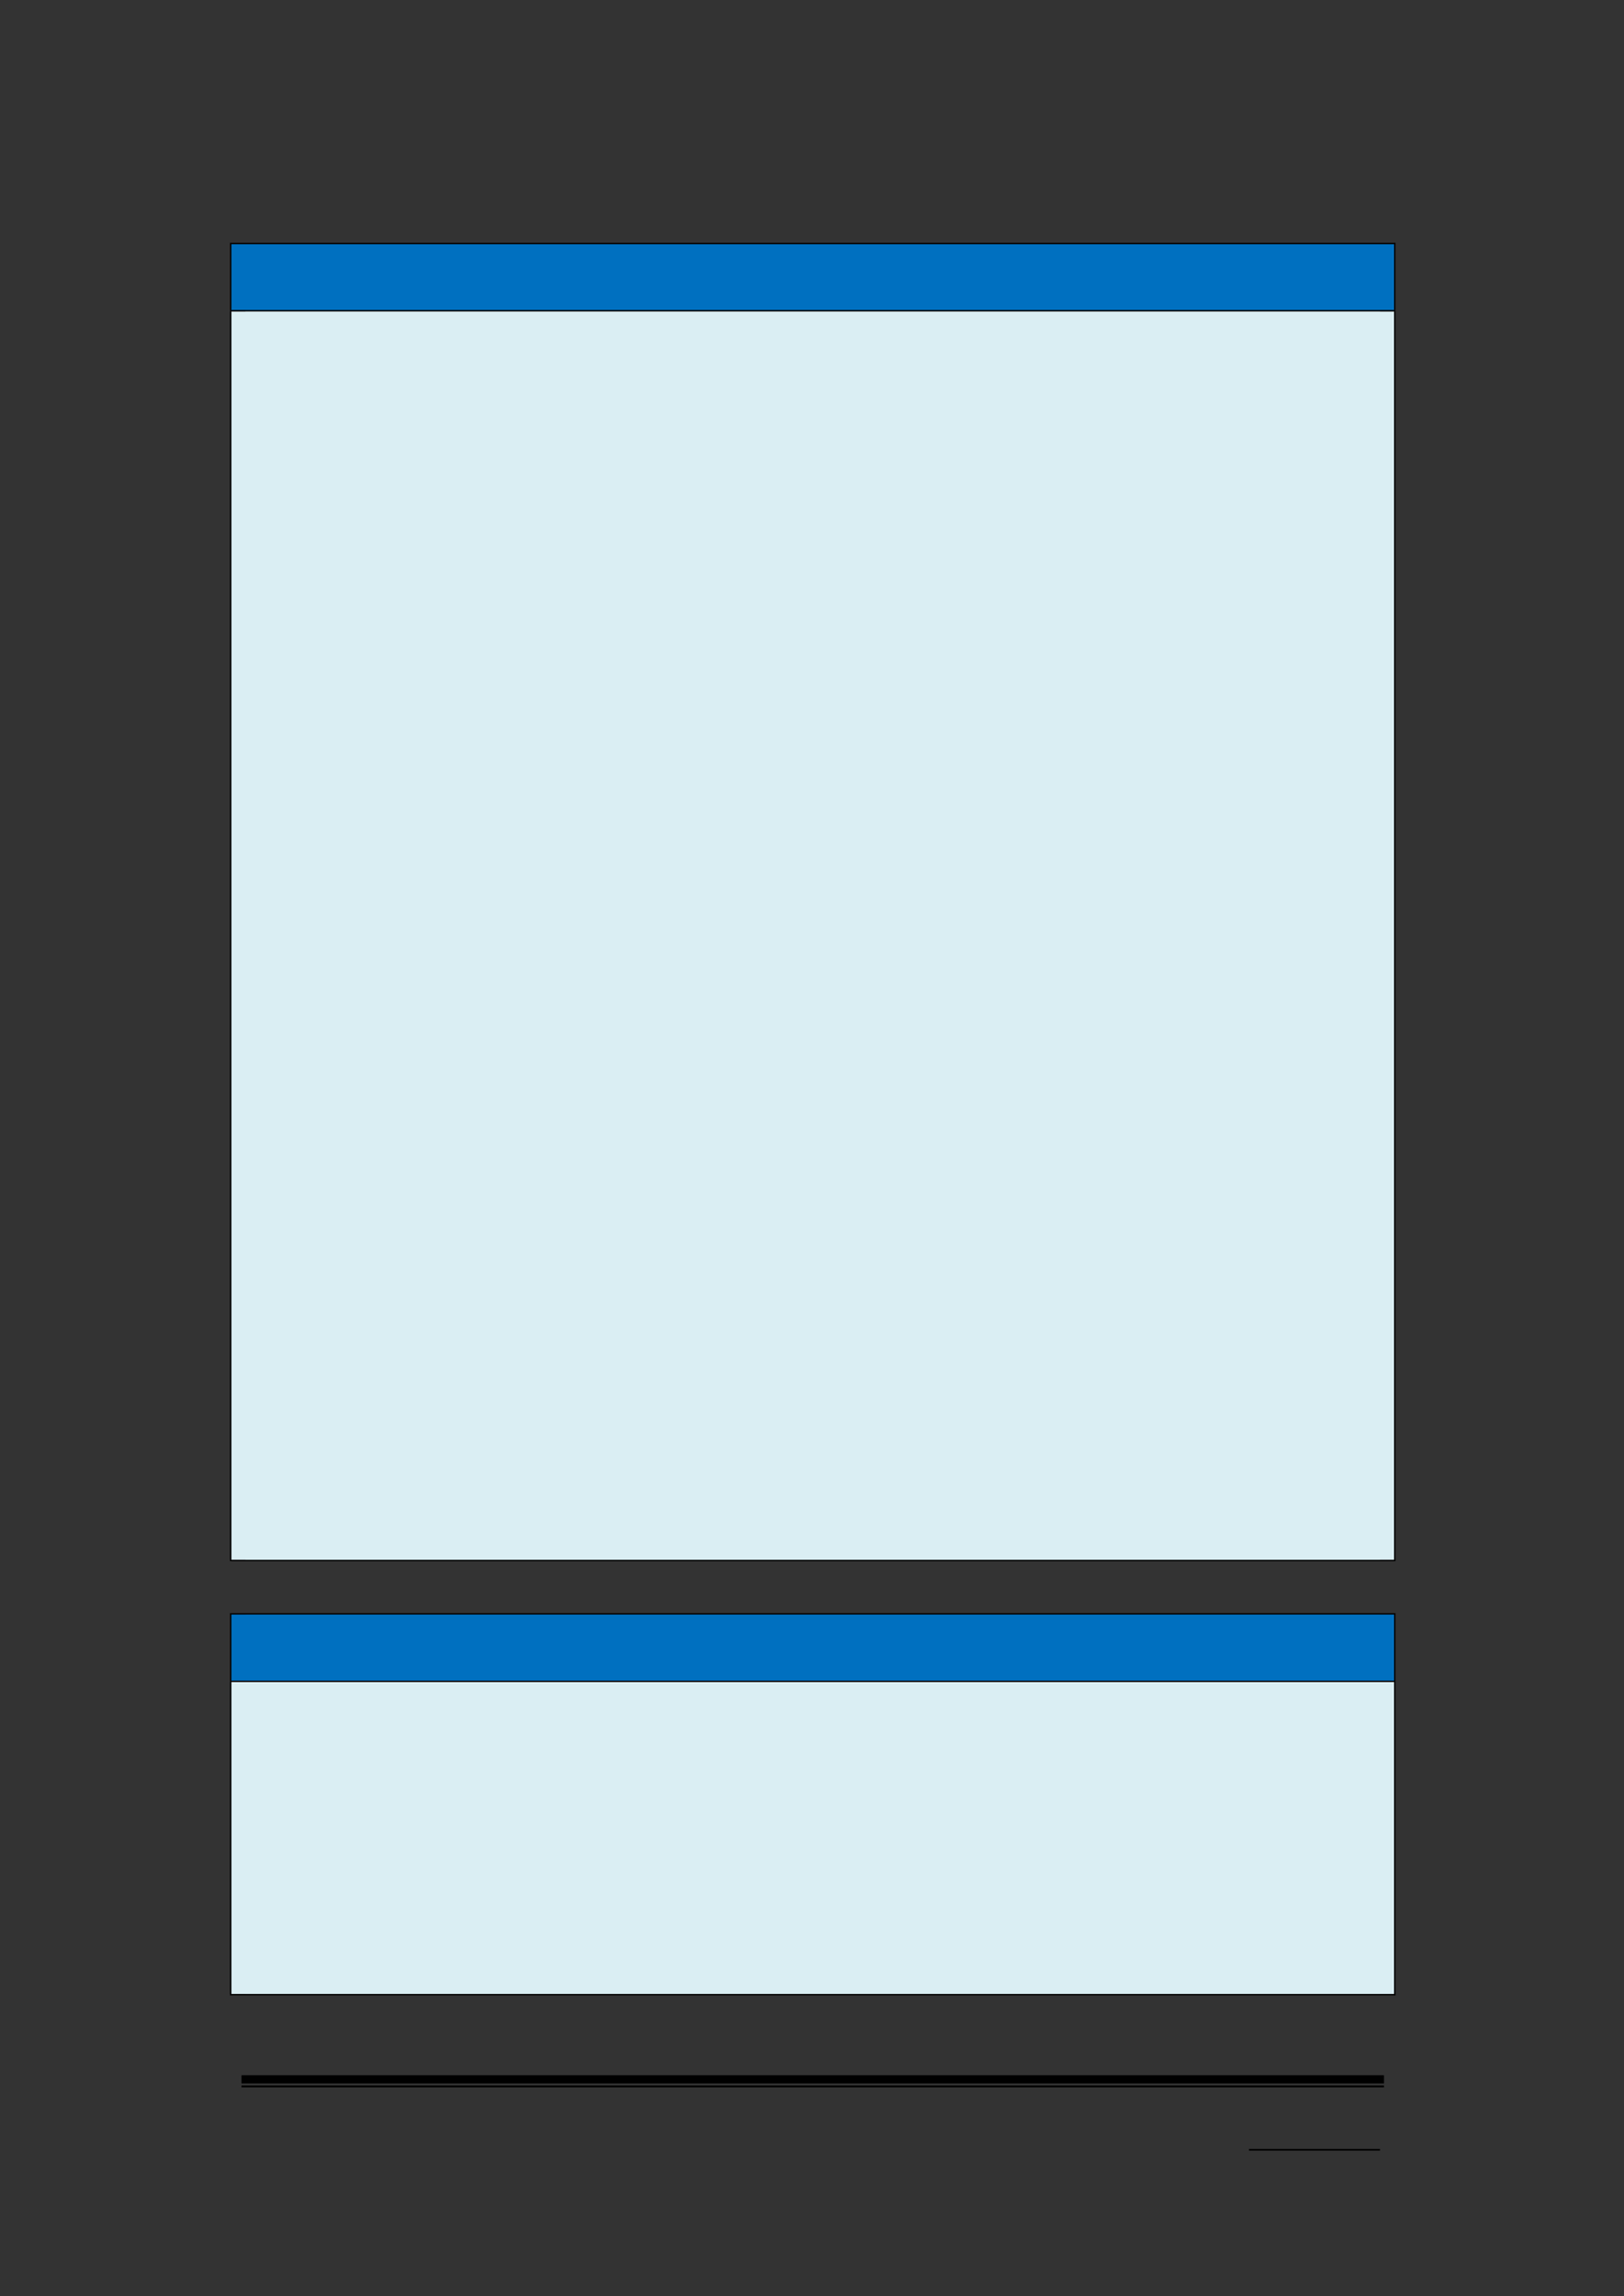 <svg xmlns="http://www.w3.org/2000/svg" xmlns:xlink="http://www.w3.org/1999/xlink" id="body_149" preserveAspectRatio="xMinYMin meet" viewBox="0 0 793 1121"><rect x="0" y="0" width="793" height="1121" fill="#333333" stroke="none"/><defs><clipPath id="1"><path d="M0 841L0 -0.92L0 -0.92L595.32 -0.92L595.32 -0.92L595.32 841L595.32 841L0 841z" /></clipPath><clipPath id="2"><path d="M0.001 841.091L595.411 841.091L595.411 841.091L595.411 -0.919L595.411 -0.919L0.001 -0.919z" /></clipPath><clipPath id="3"><path d="M288.05 781.211L316.01 781.211L316.01 781.211L316.01 762.011L316.01 762.011L288.05 762.011z" /></clipPath><clipPath id="4"><path d="M288.05 781.216L316.01 781.216L316.01 781.216L316.01 762.016L316.01 762.016L288.05 762.016z" /></clipPath><clipPath id="5"><path d="M288.05 781.216L316.01 781.216L316.01 781.216L316.01 762.016L316.01 762.016L288.05 762.016z" /></clipPath><clipPath id="6"><path d="M84.751 113.59L510.691 113.59L510.691 113.59L510.691 89.44L510.691 89.44L84.751 89.44z" /></clipPath><clipPath id="7"><path d="M84.744 113.58L510.694 113.58L510.694 113.58L510.694 89.436L510.694 89.436L84.744 89.436z" /></clipPath><clipPath id="8"><path d="M84.744 113.58L510.694 113.58L510.694 113.58L510.694 89.436L510.694 89.436L84.744 89.436z" /></clipPath><clipPath id="9"><path d="M84.744 113.58L510.694 113.58L510.694 113.58L510.694 89.436L510.694 89.436L84.744 89.436z" /></clipPath><clipPath id="10"><path d="M84.744 113.58L510.694 113.58L510.694 113.58L510.694 89.436L510.694 89.436L84.744 89.436z" /></clipPath><clipPath id="11"><path d="M84.744 113.58L510.694 113.58L510.694 113.58L510.694 89.436L510.694 89.436L84.744 89.436z" /></clipPath><clipPath id="12"><path d="M84.744 113.58L510.694 113.58L510.694 113.58L510.694 89.436L510.694 89.436L84.744 89.436z" /></clipPath><clipPath id="13"><path d="M84.744 113.58L510.694 113.58L510.694 113.58L510.694 89.436L510.694 89.436L84.744 89.436z" /></clipPath><clipPath id="14"><path d="M84.751 571.32L510.691 571.32L510.691 571.32L510.691 114.07L510.691 114.07L84.751 114.07z" /></clipPath><clipPath id="15"><path d="M84.744 571.31L510.694 571.31L510.694 571.31L510.694 114.06L510.694 114.06L84.744 114.06z" /></clipPath><clipPath id="16"><path d="M84.744 571.31L510.694 571.31L510.694 571.31L510.694 114.06L510.694 114.06L84.744 114.06z" /></clipPath><clipPath id="17"><path d="M84.744 571.31L510.694 571.31L510.694 571.31L510.694 114.06L510.694 114.06L84.744 114.06z" /></clipPath><clipPath id="18"><path d="M84.744 571.31L510.694 571.31L510.694 571.31L510.694 114.06L510.694 114.06L84.744 114.06z" /></clipPath><clipPath id="19"><path d="M84.744 571.31L510.694 571.31L510.694 571.31L510.694 114.06L510.694 114.06L84.744 114.06z" /></clipPath><clipPath id="20"><path d="M84.744 571.31L510.694 571.31L510.694 571.31L510.694 114.06L510.694 114.06L84.744 114.06z" /></clipPath><clipPath id="21"><path d="M84.744 571.31L510.694 571.31L510.694 571.31L510.694 114.06L510.694 114.06L84.744 114.06z" /></clipPath><clipPath id="22"><path d="M84.744 571.31L510.694 571.31L510.694 571.31L510.694 114.06L510.694 114.06L84.744 114.06z" /></clipPath><clipPath id="23"><path d="M84.744 571.31L510.694 571.31L510.694 571.31L510.694 114.06L510.694 114.06L84.744 114.06z" /></clipPath><clipPath id="24"><path d="M84.744 571.31L510.694 571.31L510.694 571.31L510.694 114.06L510.694 114.06L84.744 114.06z" /></clipPath><clipPath id="25"><path d="M84.744 571.31L510.694 571.31L510.694 571.31L510.694 114.06L510.694 114.06L84.744 114.06z" /></clipPath><clipPath id="26"><path d="M84.744 571.31L510.694 571.31L510.694 571.31L510.694 114.06L510.694 114.06L84.744 114.06z" /></clipPath><clipPath id="27"><path d="M84.744 571.31L510.694 571.31L510.694 571.31L510.694 114.06L510.694 114.06L84.744 114.06z" /></clipPath><clipPath id="28"><path d="M84.744 571.31L510.694 571.31L510.694 571.31L510.694 114.06L510.694 114.06L84.744 114.06z" /></clipPath><clipPath id="29"><path d="M84.744 571.31L510.694 571.31L510.694 571.31L510.694 114.06L510.694 114.06L84.744 114.06z" /></clipPath><clipPath id="30"><path d="M84.744 571.31L510.694 571.31L510.694 571.31L510.694 114.06L510.694 114.06L84.744 114.06z" /></clipPath><clipPath id="31"><path d="M84.744 571.31L510.694 571.31L510.694 571.31L510.694 114.06L510.694 114.06L84.744 114.06z" /></clipPath><clipPath id="32"><path d="M84.744 571.31L510.694 571.31L510.694 571.31L510.694 114.06L510.694 114.06L84.744 114.06z" /></clipPath><clipPath id="33"><path d="M84.744 571.31L510.694 571.31L510.694 571.31L510.694 114.06L510.694 114.06L84.744 114.06z" /></clipPath><clipPath id="34"><path d="M84.744 571.31L510.694 571.31L510.694 571.31L510.694 114.06L510.694 114.06L84.744 114.06z" /></clipPath><clipPath id="35"><path d="M84.744 571.31L510.694 571.31L510.694 571.31L510.694 114.06L510.694 114.06L84.744 114.06z" /></clipPath><clipPath id="36"><path d="M84.744 571.31L510.694 571.31L510.694 571.31L510.694 114.06L510.694 114.06L84.744 114.06z" /></clipPath><clipPath id="37"><path d="M84.744 571.31L510.694 571.31L510.694 571.31L510.694 114.06L510.694 114.06L84.744 114.06z" /></clipPath><clipPath id="38"><path d="M84.744 571.31L510.694 571.31L510.694 571.31L510.694 114.06L510.694 114.06L84.744 114.06z" /></clipPath><clipPath id="39"><path d="M84.744 571.31L510.694 571.31L510.694 571.31L510.694 114.06L510.694 114.06L84.744 114.06z" /></clipPath><clipPath id="40"><path d="M84.744 571.31L510.694 571.31L510.694 571.31L510.694 114.06L510.694 114.06L84.744 114.06z" /></clipPath><clipPath id="41"><path d="M84.744 571.31L510.694 571.31L510.694 571.31L510.694 114.06L510.694 114.06L84.744 114.06z" /></clipPath><clipPath id="42"><path d="M84.744 571.31L510.694 571.31L510.694 571.31L510.694 114.06L510.694 114.06L84.744 114.06z" /></clipPath><clipPath id="43"><path d="M84.744 571.31L510.694 571.31L510.694 571.31L510.694 114.06L510.694 114.06L84.744 114.06z" /></clipPath><clipPath id="44"><path d="M84.744 571.31L510.694 571.31L510.694 571.31L510.694 114.06L510.694 114.06L84.744 114.06z" /></clipPath><clipPath id="45"><path d="M84.744 571.31L510.694 571.31L510.694 571.31L510.694 114.06L510.694 114.06L84.744 114.06z" /></clipPath><clipPath id="46"><path d="M84.744 571.31L510.694 571.31L510.694 571.31L510.694 114.06L510.694 114.06L84.744 114.06z" /></clipPath><clipPath id="47"><path d="M84.744 571.31L510.694 571.31L510.694 571.31L510.694 114.06L510.694 114.06L84.744 114.06z" /></clipPath><clipPath id="48"><path d="M84.744 571.31L510.694 571.31L510.694 571.31L510.694 114.06L510.694 114.06L84.744 114.06z" /></clipPath><clipPath id="49"><path d="M84.744 571.31L510.694 571.31L510.694 571.31L510.694 114.06L510.694 114.06L84.744 114.06z" /></clipPath><clipPath id="50"><path d="M84.744 571.31L510.694 571.31L510.694 571.31L510.694 114.06L510.694 114.06L84.744 114.06z" /></clipPath><clipPath id="51"><path d="M84.744 571.31L510.694 571.31L510.694 571.31L510.694 114.06L510.694 114.06L84.744 114.06z" /></clipPath><clipPath id="52"><path d="M84.744 571.31L510.694 571.31L510.694 571.31L510.694 114.06L510.694 114.06L84.744 114.06z" /></clipPath><clipPath id="53"><path d="M84.744 571.31L510.694 571.31L510.694 571.31L510.694 114.06L510.694 114.06L84.744 114.06z" /></clipPath><clipPath id="54"><path d="M84.744 571.31L510.694 571.31L510.694 571.31L510.694 114.06L510.694 114.06L84.744 114.06z" /></clipPath><clipPath id="55"><path d="M84.744 571.31L510.694 571.31L510.694 571.31L510.694 114.06L510.694 114.06L84.744 114.06z" /></clipPath><clipPath id="56"><path d="M84.744 571.31L510.694 571.31L510.694 571.31L510.694 114.06L510.694 114.06L84.744 114.06z" /></clipPath><clipPath id="57"><path d="M84.744 571.31L510.694 571.31L510.694 571.31L510.694 114.06L510.694 114.06L84.744 114.06z" /></clipPath><clipPath id="58"><path d="M84.744 571.31L510.694 571.31L510.694 571.31L510.694 114.06L510.694 114.06L84.744 114.06z" /></clipPath><clipPath id="59"><path d="M84.744 571.31L510.694 571.31L510.694 571.31L510.694 114.06L510.694 114.06L84.744 114.06z" /></clipPath><clipPath id="60"><path d="M84.744 571.31L510.694 571.31L510.694 571.31L510.694 114.06L510.694 114.06L84.744 114.06z" /></clipPath><clipPath id="61"><path d="M84.744 571.31L510.694 571.31L510.694 571.31L510.694 114.06L510.694 114.06L84.744 114.06z" /></clipPath><clipPath id="62"><path d="M84.744 571.31L510.694 571.31L510.694 571.31L510.694 114.06L510.694 114.06L84.744 114.06z" /></clipPath><clipPath id="63"><path d="M84.744 571.31L510.694 571.31L510.694 571.31L510.694 114.06L510.694 114.06L84.744 114.06z" /></clipPath><clipPath id="64"><path d="M84.744 571.31L510.694 571.31L510.694 571.31L510.694 114.06L510.694 114.06L84.744 114.06z" /></clipPath><clipPath id="65"><path d="M84.744 571.31L510.694 571.31L510.694 571.31L510.694 114.06L510.694 114.06L84.744 114.06z" /></clipPath><clipPath id="66"><path d="M84.744 571.31L510.694 571.31L510.694 571.31L510.694 114.06L510.694 114.06L84.744 114.06z" /></clipPath><clipPath id="67"><path d="M84.744 571.31L510.694 571.31L510.694 571.31L510.694 114.06L510.694 114.06L84.744 114.06z" /></clipPath><clipPath id="68"><path d="M84.744 571.31L510.694 571.31L510.694 571.31L510.694 114.06L510.694 114.06L84.744 114.06z" /></clipPath><clipPath id="69"><path d="M84.744 571.31L510.694 571.31L510.694 571.31L510.694 114.06L510.694 114.06L84.744 114.06z" /></clipPath><clipPath id="70"><path d="M84.744 571.31L510.694 571.31L510.694 571.31L510.694 114.06L510.694 114.06L84.744 114.06z" /></clipPath><clipPath id="71"><path d="M84.744 571.31L510.694 571.31L510.694 571.31L510.694 114.06L510.694 114.06L84.744 114.06z" /></clipPath><clipPath id="72"><path d="M84.744 571.31L510.694 571.31L510.694 571.31L510.694 114.06L510.694 114.06L84.744 114.06z" /></clipPath><clipPath id="73"><path d="M84.744 571.31L510.694 571.31L510.694 571.31L510.694 114.06L510.694 114.06L84.744 114.06z" /></clipPath><clipPath id="74"><path d="M84.744 571.31L510.694 571.31L510.694 571.31L510.694 114.06L510.694 114.06L84.744 114.06z" /></clipPath><clipPath id="75"><path d="M84.744 571.31L510.694 571.31L510.694 571.31L510.694 114.06L510.694 114.06L84.744 114.06z" /></clipPath><clipPath id="76"><path d="M84.744 571.31L510.694 571.31L510.694 571.31L510.694 114.06L510.694 114.06L84.744 114.06z" /></clipPath><clipPath id="77"><path d="M84.744 571.31L510.694 571.31L510.694 571.31L510.694 114.06L510.694 114.06L84.744 114.06z" /></clipPath><clipPath id="78"><path d="M84.744 571.31L510.694 571.31L510.694 571.31L510.694 114.06L510.694 114.06L84.744 114.06z" /></clipPath><clipPath id="79"><path d="M84.744 571.31L510.694 571.31L510.694 571.31L510.694 114.06L510.694 114.06L84.744 114.06z" /></clipPath><clipPath id="80"><path d="M84.744 571.31L510.694 571.31L510.694 571.31L510.694 114.06L510.694 114.06L84.744 114.06z" /></clipPath><clipPath id="81"><path d="M84.744 571.31L510.694 571.31L510.694 571.31L510.694 114.06L510.694 114.06L84.744 114.06z" /></clipPath><clipPath id="82"><path d="M84.744 571.31L510.694 571.31L510.694 571.31L510.694 114.06L510.694 114.06L84.744 114.06z" /></clipPath><clipPath id="83"><path d="M84.744 571.31L510.694 571.31L510.694 571.31L510.694 114.06L510.694 114.06L84.744 114.06z" /></clipPath><clipPath id="84"><path d="M84.744 571.31L510.694 571.31L510.694 571.31L510.694 114.06L510.694 114.06L84.744 114.06z" /></clipPath><clipPath id="85"><path d="M84.744 571.31L510.694 571.31L510.694 571.31L510.694 114.06L510.694 114.06L84.744 114.06z" /></clipPath><clipPath id="86"><path d="M84.744 571.31L510.694 571.31L510.694 571.31L510.694 114.06L510.694 114.06L84.744 114.06z" /></clipPath><clipPath id="87"><path d="M84.744 571.31L510.694 571.31L510.694 571.31L510.694 114.06L510.694 114.06L84.744 114.06z" /></clipPath><clipPath id="88"><path d="M84.744 571.31L510.694 571.31L510.694 571.31L510.694 114.06L510.694 114.06L84.744 114.06z" /></clipPath><clipPath id="89"><path d="M84.744 571.31L510.694 571.31L510.694 571.31L510.694 114.06L510.694 114.06L84.744 114.06z" /></clipPath><clipPath id="90"><path d="M84.751 615.6L510.691 615.6L510.691 615.6L510.691 591.36L510.691 591.36L84.751 591.36z" /></clipPath><clipPath id="91"><path d="M84.744 615.59L510.694 615.59L510.694 615.59L510.694 591.35L510.694 591.35L84.744 591.35z" /></clipPath><clipPath id="92"><path d="M84.744 615.59L510.694 615.59L510.694 615.59L510.694 591.35L510.694 591.35L84.744 591.35z" /></clipPath><clipPath id="93"><path d="M84.744 615.59L510.694 615.59L510.694 615.59L510.694 591.35L510.694 591.35L84.744 591.35z" /></clipPath><clipPath id="94"><path d="M84.744 615.59L510.694 615.59L510.694 615.59L510.694 591.35L510.694 591.35L84.744 591.35z" /></clipPath><clipPath id="95"><path d="M84.744 615.59L510.694 615.59L510.694 615.59L510.694 591.35L510.694 591.35L84.744 591.35z" /></clipPath><clipPath id="96"><path d="M84.744 615.59L510.694 615.59L510.694 615.59L510.694 591.35L510.694 591.35L84.744 591.35z" /></clipPath><clipPath id="97"><path d="M84.744 615.59L510.694 615.59L510.694 615.59L510.694 591.35L510.694 591.35L84.744 591.35z" /></clipPath><clipPath id="98"><path d="M84.751 730.33L510.691 730.33L510.691 730.33L510.691 616.07L510.691 616.07L84.751 616.07z" /></clipPath><clipPath id="99"><path d="M84.744 730.34L510.694 730.34L510.694 730.34L510.694 616.08L510.694 616.08L84.744 616.08z" /></clipPath><clipPath id="100"><path d="M84.744 730.34L510.694 730.34L510.694 730.34L510.694 616.08L510.694 616.08L84.744 616.08z" /></clipPath><clipPath id="101"><path d="M84.744 730.34L510.694 730.34L510.694 730.34L510.694 616.08L510.694 616.08L84.744 616.08z" /></clipPath><clipPath id="102"><path d="M84.744 730.34L510.694 730.34L510.694 730.34L510.694 616.08L510.694 616.08L84.744 616.08z" /></clipPath><clipPath id="103"><path d="M84.744 730.34L510.694 730.34L510.694 730.34L510.694 616.08L510.694 616.08L84.744 616.08z" /></clipPath><clipPath id="104"><path d="M84.744 730.34L510.694 730.34L510.694 730.34L510.694 616.08L510.694 616.08L84.744 616.08z" /></clipPath><clipPath id="105"><path d="M84.744 730.34L510.694 730.34L510.694 730.34L510.694 616.08L510.694 616.08L84.744 616.08z" /></clipPath><clipPath id="106"><path d="M84.744 730.34L510.694 730.34L510.694 730.34L510.694 616.08L510.694 616.08L84.744 616.08z" /></clipPath><clipPath id="107"><path d="M84.744 730.34L510.694 730.34L510.694 730.34L510.694 616.08L510.694 616.08L84.744 616.08z" /></clipPath><clipPath id="108"><path d="M84.744 730.34L510.694 730.34L510.694 730.34L510.694 616.08L510.694 616.08L84.744 616.08z" /></clipPath><clipPath id="109"><path d="M84.744 730.34L510.694 730.34L510.694 730.34L510.694 616.08L510.694 616.08L84.744 616.08z" /></clipPath><clipPath id="110"><path d="M84.744 730.34L510.694 730.34L510.694 730.34L510.694 616.08L510.694 616.08L84.744 616.08z" /></clipPath><clipPath id="111"><path d="M84.744 730.34L510.694 730.34L510.694 730.34L510.694 616.08L510.694 616.08L84.744 616.08z" /></clipPath><clipPath id="112"><path d="M84.744 730.34L510.694 730.34L510.694 730.34L510.694 616.08L510.694 616.08L84.744 616.08z" /></clipPath><clipPath id="113"><path d="M84.744 730.34L510.694 730.34L510.694 730.34L510.694 616.08L510.694 616.08L84.744 616.08z" /></clipPath><clipPath id="114"><path d="M84.744 730.34L510.694 730.34L510.694 730.34L510.694 616.08L510.694 616.08L84.744 616.08z" /></clipPath><clipPath id="115"><path d="M84.744 730.34L510.694 730.34L510.694 730.34L510.694 616.08L510.694 616.08L84.744 616.08z" /></clipPath></defs><g transform="matrix(1.333 0 0 1.333 0 0)"><g><g clip-path="url(#1)"><path transform="matrix(1 0 0 -1 0 841)" d="M457.51 53.304L505.534 53.304L505.534 53.304L505.534 53.904L505.534 53.904L457.51 53.904z" stroke="none" fill="#000000" fill-rule="evenodd" /><g clip-path="url(#2)"><path transform="matrix(1 0 0 -1 0 841)" d="M88.464 77.904L506.974 77.904L506.974 77.904L506.974 80.904L506.974 80.904L88.464 80.904z" stroke="none" fill="#000000" fill-rule="evenodd" /><path transform="matrix(1 0 0 -1 0 841)" d="M88.464 76.464L506.974 76.464L506.974 76.464L506.974 77.184L506.974 77.184L88.464 77.184z" stroke="none" fill="#000000" fill-rule="evenodd" /></g><g clip-path="url(#3)"><g clip-path="url(#4)"></g><g clip-path="url(#5)"></g></g><path transform="matrix(1 0 0 -1 0 841)" d="M84.744 727.42L510.694 727.42L510.694 727.42L510.694 751.564L510.694 751.564L84.744 751.564z" stroke="none" fill="#0070C0" fill-rule="evenodd" /><g clip-path="url(#6)"><path transform="matrix(1 0 0 -1 0 841)" d="M89.904 727.42L505.534 727.42L505.534 727.42L505.534 751.564L505.534 751.564L89.904 751.564z" stroke="none" fill="#0070C0" fill-rule="evenodd" /><g clip-path="url(#7)"></g><g clip-path="url(#8)"></g><g clip-path="url(#9)"></g><g clip-path="url(#10)"></g><g clip-path="url(#11)"></g><g clip-path="url(#12)"></g><g clip-path="url(#13)"></g></g><path transform="matrix(1 0 0 -1 0 841)" d="M84.264 751.56L84.744 751.56L84.744 751.56L84.744 752.04L84.744 752.04L84.264 752.04z" stroke="none" fill="#000000" fill-rule="evenodd" /><path transform="matrix(1 0 0 -1 0 841)" d="M84.264 751.56L84.744 751.56L84.744 751.56L84.744 752.04L84.744 752.04L84.264 752.04z" stroke="none" fill="#000000" fill-rule="evenodd" /><path transform="matrix(1 0 0 -1 0 841)" d="M84.744 751.56L510.694 751.56L510.694 751.56L510.694 752.04L510.694 752.04L84.744 752.04z" stroke="none" fill="#000000" fill-rule="evenodd" /><path transform="matrix(1 0 0 -1 0 841)" d="M510.7 751.56L511.18 751.56L511.18 751.56L511.18 752.04L511.18 752.04L510.7 752.04z" stroke="none" fill="#000000" fill-rule="evenodd" /><path transform="matrix(1 0 0 -1 0 841)" d="M510.7 751.56L511.18 751.56L511.18 751.56L511.18 752.04L511.18 752.04L510.7 752.04z" stroke="none" fill="#000000" fill-rule="evenodd" /><path transform="matrix(1 0 0 -1 0 841)" d="M84.264 727.42L84.744 727.42L84.744 727.42L84.744 751.564L84.744 751.564L84.264 751.564z" stroke="none" fill="#000000" fill-rule="evenodd" /><path transform="matrix(1 0 0 -1 0 841)" d="M510.7 727.42L511.18 727.42L511.18 727.42L511.18 751.564L511.18 751.564L510.7 751.564z" stroke="none" fill="#000000" fill-rule="evenodd" /><path transform="matrix(1 0 0 -1 0 841)" d="M84.744 269.69L510.694 269.69L510.694 269.69L510.694 726.94L510.694 726.94L84.744 726.94z" stroke="none" fill="#DAEEF3" fill-rule="evenodd" /><g clip-path="url(#14)"><path transform="matrix(1 0 0 -1 0 841)" d="M89.904 707.86L505.534 707.86L505.534 707.86L505.534 726.94L505.534 726.94L89.904 726.94z" stroke="none" fill="#DAEEF3" fill-rule="evenodd" /><g clip-path="url(#15)"></g><g clip-path="url(#16)"></g><g clip-path="url(#17)"></g><g clip-path="url(#18)"></g><g clip-path="url(#19)"></g><g clip-path="url(#20)"></g><path transform="matrix(1 0 0 -1 0 841)" d="M89.904 688.78L505.534 688.78L505.534 688.78L505.534 707.86L505.534 707.86L89.904 707.86z" stroke="none" fill="#DAEEF3" fill-rule="evenodd" /><g clip-path="url(#21)"></g><g clip-path="url(#22)"></g><g clip-path="url(#23)"></g><path transform="matrix(1 0 0 -1 0 841)" d="M89.904 669.7L505.534 669.7L505.534 669.7L505.534 688.78L505.534 688.78L89.904 688.78z" stroke="none" fill="#DAEEF3" fill-rule="evenodd" /><g clip-path="url(#24)"></g><g clip-path="url(#25)"></g><g clip-path="url(#26)"></g><path transform="matrix(1 0 0 -1 0 841)" d="M89.904 650.74L505.534 650.74L505.534 650.74L505.534 669.7L505.534 669.7L89.904 669.7z" stroke="none" fill="#DAEEF3" fill-rule="evenodd" /><g clip-path="url(#27)"></g><g clip-path="url(#28)"></g><g clip-path="url(#29)"></g><path transform="matrix(1 0 0 -1 0 841)" d="M89.904 631.66L505.534 631.66L505.534 631.66L505.534 650.74L505.534 650.74L89.904 650.74z" stroke="none" fill="#DAEEF3" fill-rule="evenodd" /><g clip-path="url(#30)"></g><g clip-path="url(#31)"></g><g clip-path="url(#32)"></g><path transform="matrix(1 0 0 -1 0 841)" d="M89.904 612.58L505.534 612.58L505.534 612.58L505.534 631.66L505.534 631.66L89.904 631.66z" stroke="none" fill="#DAEEF3" fill-rule="evenodd" /><g clip-path="url(#33)"></g><g clip-path="url(#34)"></g><g clip-path="url(#35)"></g><path transform="matrix(1 0 0 -1 0 841)" d="M89.904 593.5L505.534 593.5L505.534 593.5L505.534 612.58L505.534 612.58L89.904 612.58z" stroke="none" fill="#DAEEF3" fill-rule="evenodd" /><g clip-path="url(#36)"></g><g clip-path="url(#37)"></g><g clip-path="url(#38)"></g><path transform="matrix(1 0 0 -1 0 841)" d="M89.904 574.54L505.534 574.54L505.534 574.54L505.534 593.5L505.534 593.5L89.904 593.5z" stroke="none" fill="#DAEEF3" fill-rule="evenodd" /><g clip-path="url(#39)"></g><g clip-path="url(#40)"></g><g clip-path="url(#41)"></g><path transform="matrix(1 0 0 -1 0 841)" d="M89.904 555.43L505.534 555.43L505.534 555.43L505.534 574.534L505.534 574.534L89.904 574.534z" stroke="none" fill="#DAEEF3" fill-rule="evenodd" /><g clip-path="url(#42)"></g><g clip-path="url(#43)"></g><g clip-path="url(#44)"></g><path transform="matrix(1 0 0 -1 0 841)" d="M89.904 536.35L505.534 536.35L505.534 536.35L505.534 555.43L505.534 555.43L89.904 555.43z" stroke="none" fill="#DAEEF3" fill-rule="evenodd" /><g clip-path="url(#45)"></g><g clip-path="url(#46)"></g><g clip-path="url(#47)"></g><g clip-path="url(#48)"></g><path transform="matrix(1 0 0 -1 0 841)" d="M89.904 517.27L505.534 517.27L505.534 517.27L505.534 536.35L505.534 536.35L89.904 536.35z" stroke="none" fill="#DAEEF3" fill-rule="evenodd" /><g clip-path="url(#49)"></g><g clip-path="url(#50)"></g><g clip-path="url(#51)"></g><g clip-path="url(#52)"></g><g clip-path="url(#53)"></g><path transform="matrix(1 0 0 -1 0 841)" d="M89.904 498.31L505.534 498.31L505.534 498.31L505.534 517.27L505.534 517.27L89.904 517.27z" stroke="none" fill="#DAEEF3" fill-rule="evenodd" /><g clip-path="url(#54)"></g><g clip-path="url(#55)"></g><g clip-path="url(#56)"></g><path transform="matrix(1 0 0 -1 0 841)" d="M89.904 479.23L505.534 479.23L505.534 479.23L505.534 498.31L505.534 498.31L89.904 498.31z" stroke="none" fill="#DAEEF3" fill-rule="evenodd" /><g clip-path="url(#57)"></g><g clip-path="url(#58)"></g><g clip-path="url(#59)"></g><path transform="matrix(1 0 0 -1 0 841)" d="M89.904 460.15L505.534 460.15L505.534 460.15L505.534 479.23L505.534 479.23L89.904 479.23z" stroke="none" fill="#DAEEF3" fill-rule="evenodd" /><g clip-path="url(#60)"></g><g clip-path="url(#61)"></g><g clip-path="url(#62)"></g><path transform="matrix(1 0 0 -1 0 841)" d="M89.904 441.07L505.534 441.07L505.534 441.07L505.534 460.15L505.534 460.15L89.904 460.15z" stroke="none" fill="#DAEEF3" fill-rule="evenodd" /><g clip-path="url(#63)"></g><g clip-path="url(#64)"></g><g clip-path="url(#65)"></g><path transform="matrix(1 0 0 -1 0 841)" d="M89.904 422.11L505.534 422.11L505.534 422.11L505.534 441.07L505.534 441.07L89.904 441.07z" stroke="none" fill="#DAEEF3" fill-rule="evenodd" /><g clip-path="url(#66)"></g><g clip-path="url(#67)"></g><g clip-path="url(#68)"></g><path transform="matrix(1 0 0 -1 0 841)" d="M89.904 403.03L505.534 403.03L505.534 403.03L505.534 422.11L505.534 422.11L89.904 422.11z" stroke="none" fill="#DAEEF3" fill-rule="evenodd" /><g clip-path="url(#69)"></g><g clip-path="url(#70)"></g><g clip-path="url(#71)"></g><path transform="matrix(1 0 0 -1 0 841)" d="M89.904 383.95L505.534 383.95L505.534 383.95L505.534 403.03L505.534 403.03L89.904 403.03z" stroke="none" fill="#DAEEF3" fill-rule="evenodd" /><g clip-path="url(#72)"></g><g clip-path="url(#73)"></g><g clip-path="url(#74)"></g><path transform="matrix(1 0 0 -1 0 841)" d="M89.904 364.85L505.534 364.85L505.534 364.85L505.534 383.954L505.534 383.954L89.904 383.954z" stroke="none" fill="#DAEEF3" fill-rule="evenodd" /><g clip-path="url(#75)"></g><g clip-path="url(#76)"></g><g clip-path="url(#77)"></g><path transform="matrix(1 0 0 -1 0 841)" d="M89.904 345.89L505.534 345.89L505.534 345.89L505.534 364.85L505.534 364.85L89.904 364.85z" stroke="none" fill="#DAEEF3" fill-rule="evenodd" /><g clip-path="url(#78)"></g><g clip-path="url(#79)"></g><g clip-path="url(#80)"></g><path transform="matrix(1 0 0 -1 0 841)" d="M89.904 326.81L505.534 326.81L505.534 326.81L505.534 345.89L505.534 345.89L89.904 345.89z" stroke="none" fill="#DAEEF3" fill-rule="evenodd" /><g clip-path="url(#81)"></g><g clip-path="url(#82)"></g><g clip-path="url(#83)"></g><path transform="matrix(1 0 0 -1 0 841)" d="M89.904 307.73L505.534 307.73L505.534 307.73L505.534 326.81L505.534 326.81L89.904 326.81z" stroke="none" fill="#DAEEF3" fill-rule="evenodd" /><g clip-path="url(#84)"></g><g clip-path="url(#85)"></g><path transform="matrix(1 0 0 -1 0 841)" d="M89.904 288.65L505.534 288.65L505.534 288.65L505.534 307.73L505.534 307.73L89.904 307.73z" stroke="none" fill="#DAEEF3" fill-rule="evenodd" /><g clip-path="url(#86)"></g><path transform="matrix(1 0 0 -1 0 841)" d="M89.904 269.69L505.534 269.69L505.534 269.69L505.534 288.65L505.534 288.65L89.904 288.65z" stroke="none" fill="#DAEEF3" fill-rule="evenodd" /><g clip-path="url(#87)"></g><g clip-path="url(#88)"></g><g clip-path="url(#89)"></g></g><path transform="matrix(1 0 0 -1 0 841)" d="M84.264 726.94L84.744 726.94L84.744 726.94L84.744 727.42L84.744 727.42L84.264 727.42z" stroke="none" fill="#000000" fill-rule="evenodd" /><path transform="matrix(1 0 0 -1 0 841)" d="M84.744 726.94L510.694 726.94L510.694 726.94L510.694 727.42L510.694 727.42L84.744 727.42z" stroke="none" fill="#000000" fill-rule="evenodd" /><path transform="matrix(1 0 0 -1 0 841)" d="M510.7 726.94L511.18 726.94L511.18 726.94L511.18 727.42L511.18 727.42L510.7 727.42z" stroke="none" fill="#000000" fill-rule="evenodd" /><path transform="matrix(1 0 0 -1 0 841)" d="M84.264 269.69L84.744 269.69L84.744 269.69L84.744 726.94L84.744 726.94L84.264 726.94z" stroke="none" fill="#000000" fill-rule="evenodd" /><path transform="matrix(1 0 0 -1 0 841)" d="M84.264 269.21L84.744 269.21L84.744 269.21L84.744 269.69L84.744 269.69L84.264 269.69z" stroke="none" fill="#000000" fill-rule="evenodd" /><path transform="matrix(1 0 0 -1 0 841)" d="M84.264 269.21L84.744 269.21L84.744 269.21L84.744 269.69L84.744 269.69L84.264 269.69z" stroke="none" fill="#000000" fill-rule="evenodd" /><path transform="matrix(1 0 0 -1 0 841)" d="M84.744 269.21L510.694 269.21L510.694 269.21L510.694 269.69L510.694 269.69L84.744 269.69z" stroke="none" fill="#000000" fill-rule="evenodd" /><path transform="matrix(1 0 0 -1 0 841)" d="M510.7 269.69L511.18 269.69L511.18 269.69L511.18 726.94L511.18 726.94L510.7 726.94z" stroke="none" fill="#000000" fill-rule="evenodd" /><path transform="matrix(1 0 0 -1 0 841)" d="M510.7 269.21L511.18 269.21L511.18 269.21L511.18 269.69L511.18 269.69L510.7 269.69z" stroke="none" fill="#000000" fill-rule="evenodd" /><path transform="matrix(1 0 0 -1 0 841)" d="M510.7 269.21L511.18 269.21L511.18 269.21L511.18 269.69L511.18 269.69L510.7 269.69z" stroke="none" fill="#000000" fill-rule="evenodd" /><path transform="matrix(1 0 0 -1 0 841)" d="M84.744 225.41L510.694 225.41L510.694 225.41L510.694 249.65L510.694 249.65L84.744 249.65z" stroke="none" fill="#0070C0" fill-rule="evenodd" /><g clip-path="url(#90)"><path transform="matrix(1 0 0 -1 0 841)" d="M89.904 225.41L505.534 225.41L505.534 225.41L505.534 249.65L505.534 249.65L89.904 249.65z" stroke="none" fill="#0070C0" fill-rule="evenodd" /><g clip-path="url(#91)"></g><g clip-path="url(#92)"></g><g clip-path="url(#93)"></g><g clip-path="url(#94)"></g><g clip-path="url(#95)"></g><g clip-path="url(#96)"></g><g clip-path="url(#97)"></g></g><path transform="matrix(1 0 0 -1 0 841)" d="M84.264 249.65L84.744 249.65L84.744 249.65L84.744 250.13L84.744 250.13L84.264 250.13z" stroke="none" fill="#000000" fill-rule="evenodd" /><path transform="matrix(1 0 0 -1 0 841)" d="M84.264 249.65L84.744 249.65L84.744 249.65L84.744 250.13L84.744 250.13L84.264 250.13z" stroke="none" fill="#000000" fill-rule="evenodd" /><path transform="matrix(1 0 0 -1 0 841)" d="M84.744 249.65L510.694 249.65L510.694 249.65L510.694 250.13L510.694 250.13L84.744 250.13z" stroke="none" fill="#000000" fill-rule="evenodd" /><path transform="matrix(1 0 0 -1 0 841)" d="M510.7 249.65L511.18 249.65L511.18 249.65L511.18 250.13L511.18 250.13L510.7 250.13z" stroke="none" fill="#000000" fill-rule="evenodd" /><path transform="matrix(1 0 0 -1 0 841)" d="M510.7 249.65L511.18 249.65L511.18 249.65L511.18 250.13L511.18 250.13L510.7 250.13z" stroke="none" fill="#000000" fill-rule="evenodd" /><path transform="matrix(1 0 0 -1 0 841)" d="M84.264 225.41L84.744 225.41L84.744 225.41L84.744 249.65L84.744 249.65L84.264 249.65z" stroke="none" fill="#000000" fill-rule="evenodd" /><path transform="matrix(1 0 0 -1 0 841)" d="M510.7 225.41L511.18 225.41L511.18 225.41L511.18 249.65L511.18 249.65L510.7 249.65z" stroke="none" fill="#000000" fill-rule="evenodd" /><path transform="matrix(1 0 0 -1 0 841)" d="M84.744 110.66L510.694 110.66L510.694 110.66L510.694 224.92L510.694 224.92L84.744 224.92z" stroke="none" fill="#DAEEF3" fill-rule="evenodd" /><g clip-path="url(#98)"><path transform="matrix(1 0 0 -1 0 841)" d="M89.904 205.85L505.534 205.85L505.534 205.85L505.534 224.93L505.534 224.93L89.904 224.93z" stroke="none" fill="#DAEEF3" fill-rule="evenodd" /><g clip-path="url(#99)"></g><g clip-path="url(#100)"></g><path transform="matrix(1 0 0 -1 0 841)" d="M89.904 186.89L505.534 186.89L505.534 186.89L505.534 205.85L505.534 205.85L89.904 205.85z" stroke="none" fill="#DAEEF3" fill-rule="evenodd" /><g clip-path="url(#101)"></g><g clip-path="url(#102)"></g><g clip-path="url(#103)"></g><path transform="matrix(1 0 0 -1 0 841)" d="M89.904 167.78L505.534 167.78L505.534 167.78L505.534 186.884L505.534 186.884L89.904 186.884z" stroke="none" fill="#DAEEF3" fill-rule="evenodd" /><g clip-path="url(#104)"></g><g clip-path="url(#105)"></g><g clip-path="url(#106)"></g><path transform="matrix(1 0 0 -1 0 841)" d="M89.904 148.7L505.534 148.7L505.534 148.7L505.534 167.78L505.534 167.78L89.904 167.78z" stroke="none" fill="#DAEEF3" fill-rule="evenodd" /><g clip-path="url(#107)"></g><g clip-path="url(#108)"></g><g clip-path="url(#109)"></g><path transform="matrix(1 0 0 -1 0 841)" d="M89.904 129.62L505.534 129.62L505.534 129.62L505.534 148.7L505.534 148.7L89.904 148.7z" stroke="none" fill="#DAEEF3" fill-rule="evenodd" /><g clip-path="url(#110)"></g><g clip-path="url(#111)"></g><g clip-path="url(#112)"></g><path transform="matrix(1 0 0 -1 0 841)" d="M89.904 110.66L505.534 110.66L505.534 110.66L505.534 129.62L505.534 129.62L89.904 129.62z" stroke="none" fill="#DAEEF3" fill-rule="evenodd" /><g clip-path="url(#113)"></g><g clip-path="url(#114)"></g><g clip-path="url(#115)"></g></g><path transform="matrix(1 0 0 -1 0 841)" d="M84.264 224.93L84.744 224.93L84.744 224.93L84.744 225.41L84.744 225.41L84.264 225.41z" stroke="none" fill="#000000" fill-rule="evenodd" /><path transform="matrix(1 0 0 -1 0 841)" d="M84.744 224.93L510.694 224.93L510.694 224.93L510.694 225.41L510.694 225.41L84.744 225.41z" stroke="none" fill="#000000" fill-rule="evenodd" /><path transform="matrix(1 0 0 -1 0 841)" d="M510.7 224.93L511.18 224.93L511.18 224.93L511.18 225.41L511.18 225.41L510.7 225.41z" stroke="none" fill="#000000" fill-rule="evenodd" /><path transform="matrix(1 0 0 -1 0 841)" d="M84.264 110.66L84.744 110.66L84.744 110.66L84.744 224.92L84.744 224.92L84.264 224.92z" stroke="none" fill="#000000" fill-rule="evenodd" /><path transform="matrix(1 0 0 -1 0 841)" d="M84.264 110.18L84.744 110.18L84.744 110.18L84.744 110.66L84.744 110.66L84.264 110.66z" stroke="none" fill="#000000" fill-rule="evenodd" /><path transform="matrix(1 0 0 -1 0 841)" d="M84.264 110.18L84.744 110.18L84.744 110.18L84.744 110.66L84.744 110.66L84.264 110.66z" stroke="none" fill="#000000" fill-rule="evenodd" /><path transform="matrix(1 0 0 -1 0 841)" d="M84.744 110.18L510.694 110.18L510.694 110.18L510.694 110.66L510.694 110.66L84.744 110.66z" stroke="none" fill="#000000" fill-rule="evenodd" /><path transform="matrix(1 0 0 -1 0 841)" d="M510.7 110.66L511.18 110.66L511.18 110.66L511.18 224.92L511.18 224.92L510.7 224.92z" stroke="none" fill="#000000" fill-rule="evenodd" /><path transform="matrix(1 0 0 -1 0 841)" d="M510.7 110.18L511.18 110.18L511.18 110.18L511.18 110.66L511.18 110.66L510.7 110.66z" stroke="none" fill="#000000" fill-rule="evenodd" /><path transform="matrix(1 0 0 -1 0 841)" d="M510.7 110.18L511.18 110.18L511.18 110.18L511.18 110.66L511.18 110.66L510.7 110.66z" stroke="none" fill="#000000" fill-rule="evenodd" /></g></g></g></svg>